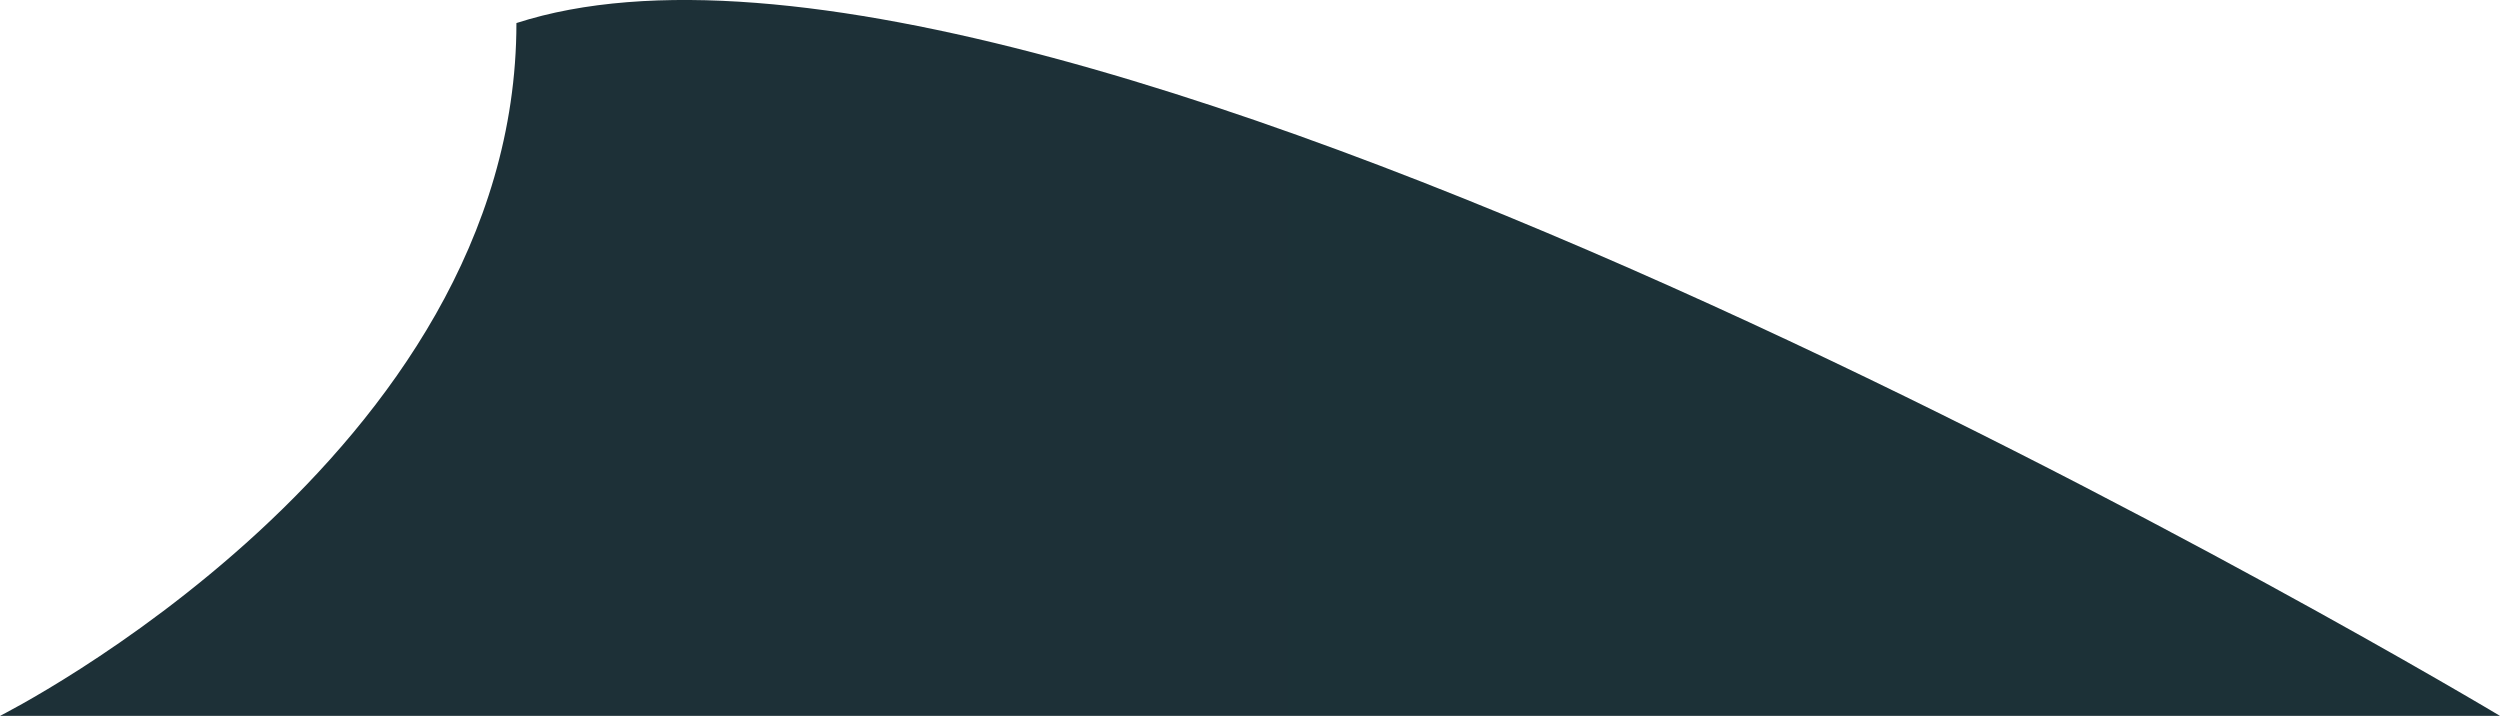 <?xml version="1.0" encoding="UTF-8" standalone="no"?><!-- Generator: Gravit.io --><svg xmlns="http://www.w3.org/2000/svg" xmlns:xlink="http://www.w3.org/1999/xlink" style="isolation:isolate" viewBox="369.9 251.151 41.1 11.769" width="41.1pt" height="11.769pt"><linearGradient id="_lgradient_0" x1="0" y1="0.5" x2="1" y2="0.5" gradientTransform="matrix(41.1,0,0,11.769,369.9,251.151)" gradientUnits="userSpaceOnUse"><stop offset="3%" stop-opacity="1" style="stop-color:rgb(29,48,55)"/><stop offset="100%" stop-opacity="1" style="stop-color:rgb(28,49,55)"/></linearGradient><path d=" M 411 262.92 L 369.9 262.92 C 369.9 262.92 378.39 258.66 378.39 251.53 C 387.23 248.67 411 262.92 411 262.92 Z " id="Path" class="cls-45" fill="url(#_lgradient_0)"/></svg>